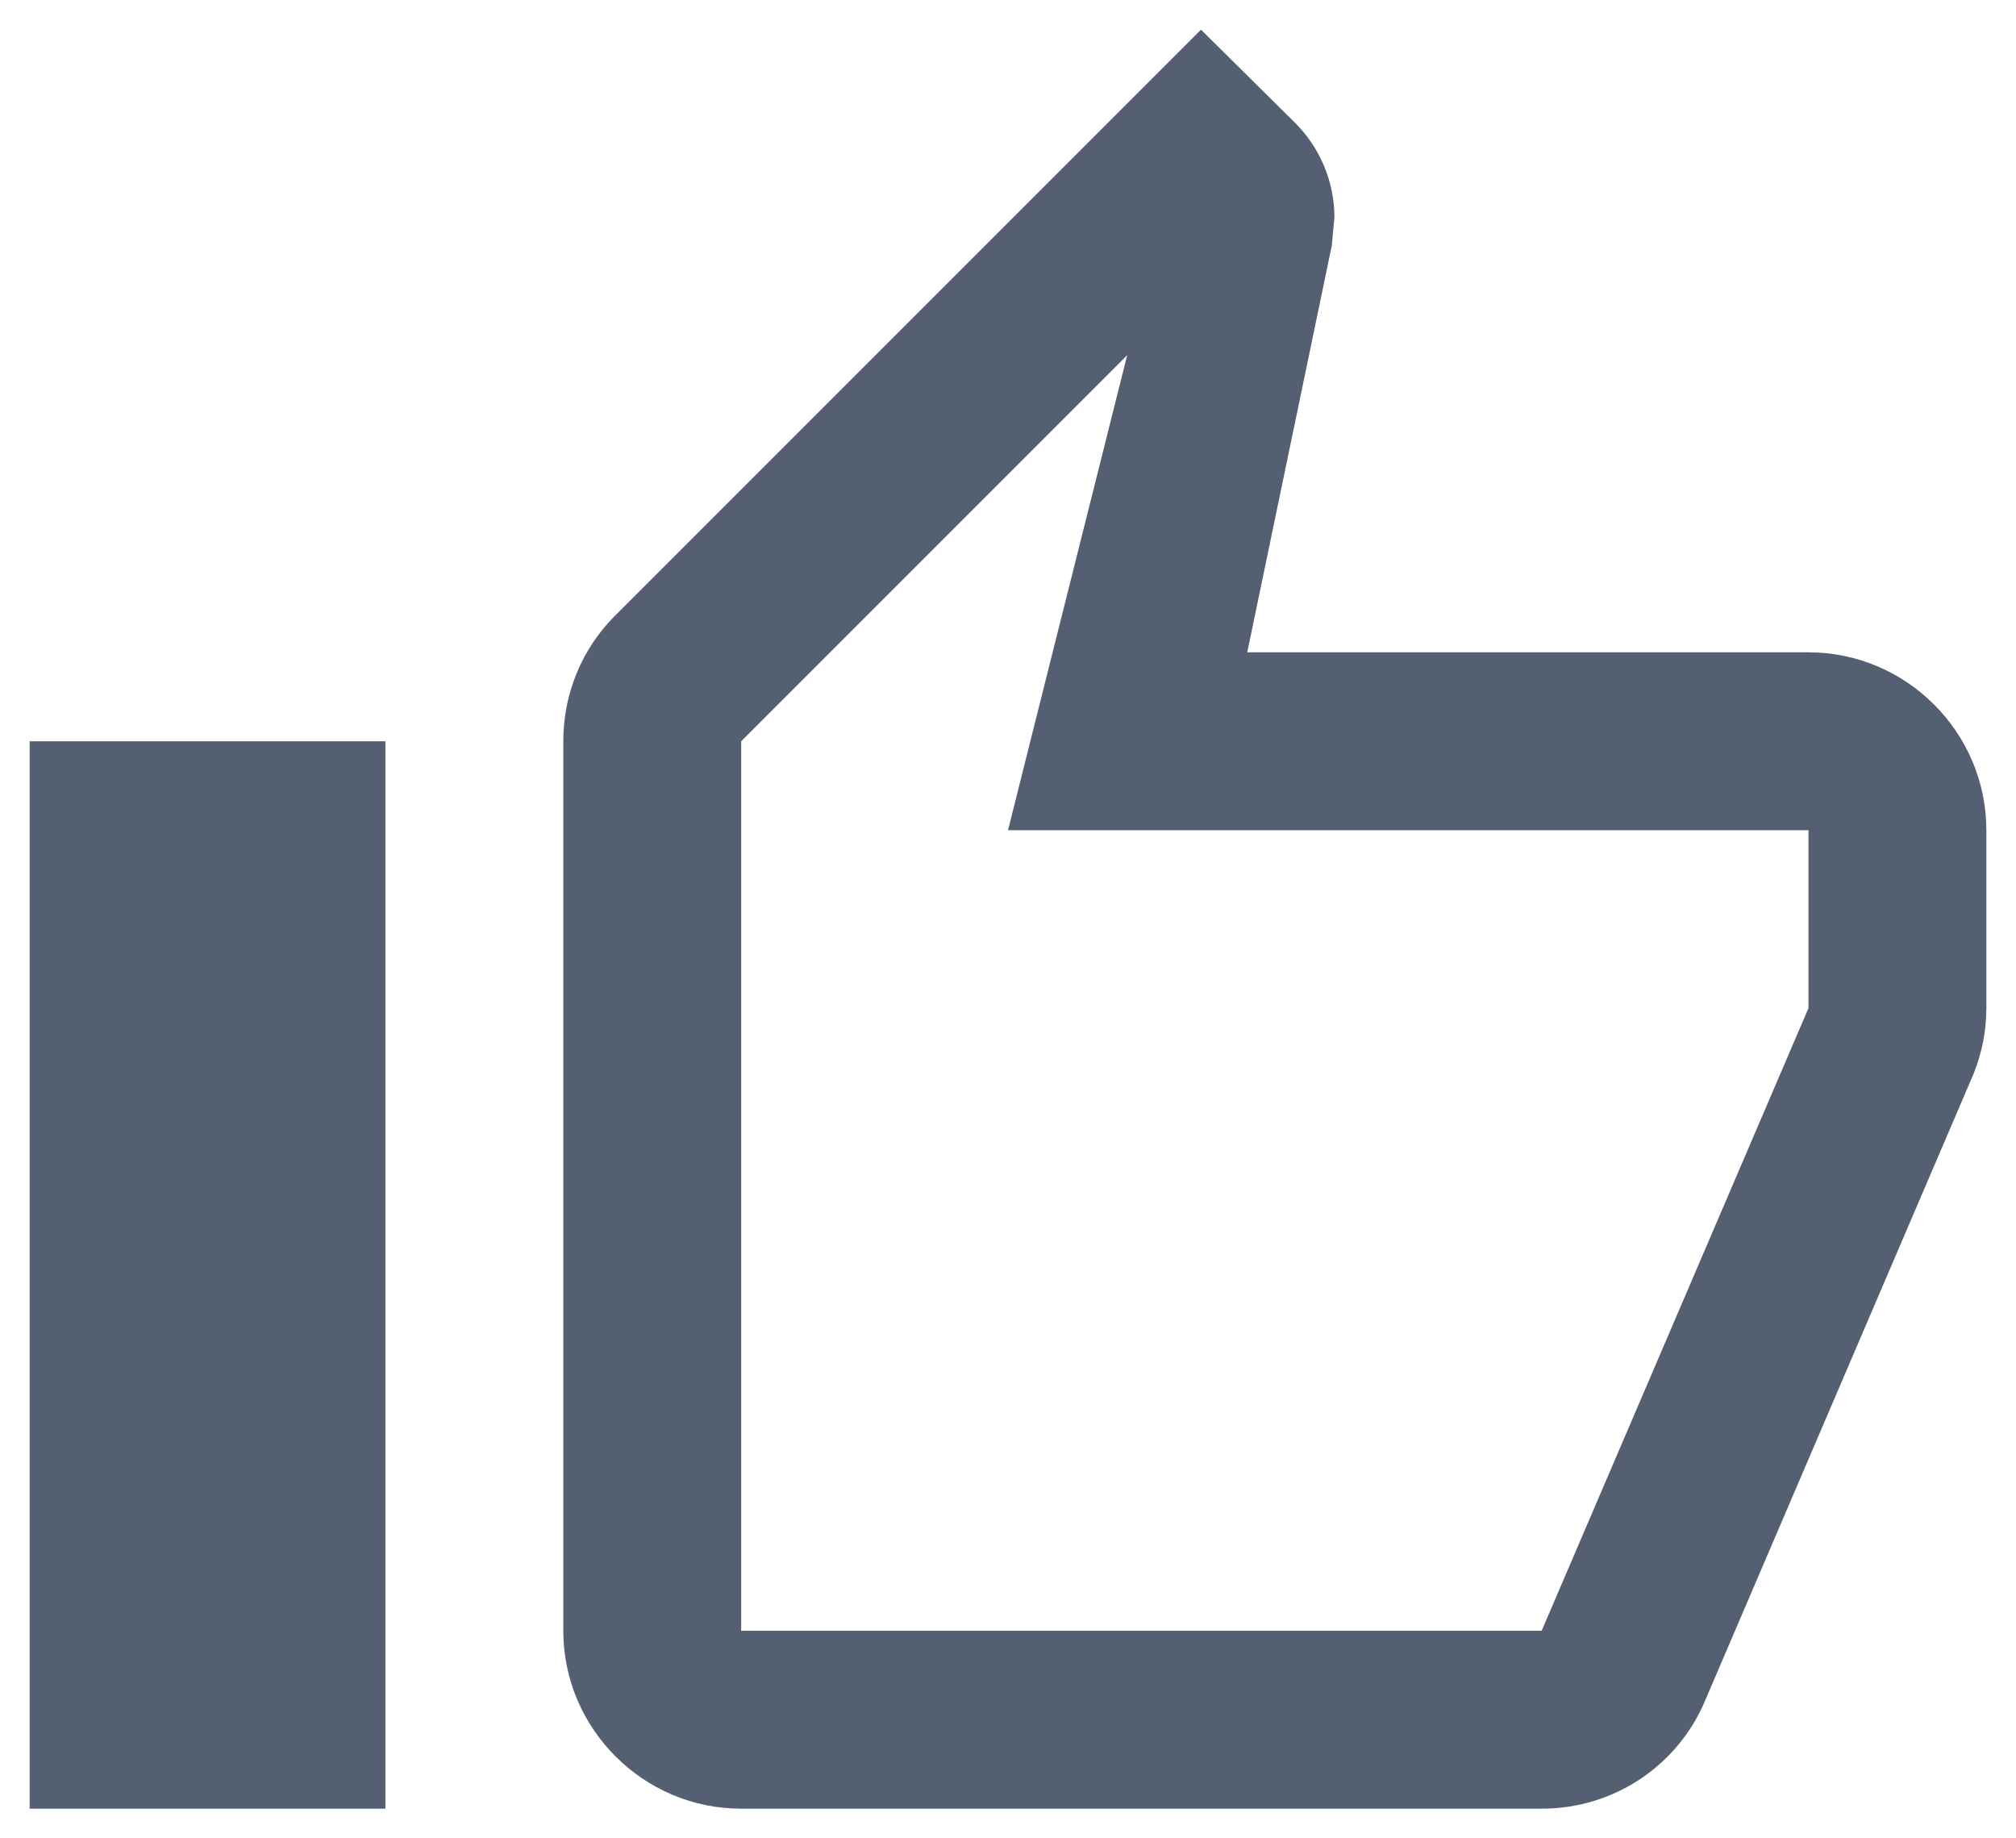 <svg width="34" height="31" viewBox="0 0 34 31" fill="none" xmlns="http://www.w3.org/2000/svg">
<path d="M12.5 30.5H26C27.245 30.5 28.31 29.75 28.76 28.67L33.29 18.095C33.425 17.75 33.5 17.39 33.5 17V14C33.5 12.35 32.15 11 30.5 11H21.035L22.46 4.145L22.505 3.665C22.505 3.05 22.25 2.48 21.845 2.075L20.255 0.5L10.37 10.385C9.83 10.925 9.5 11.675 9.5 12.5V27.5C9.5 29.15 10.85 30.5 12.5 30.5ZM12.5 12.5L19.01 5.99L17 14H30.5V17L26 27.5H12.5V12.5ZM0.5 12.5H6.5V30.5H0.5V12.5Z" fill="#546071"/>
</svg>
